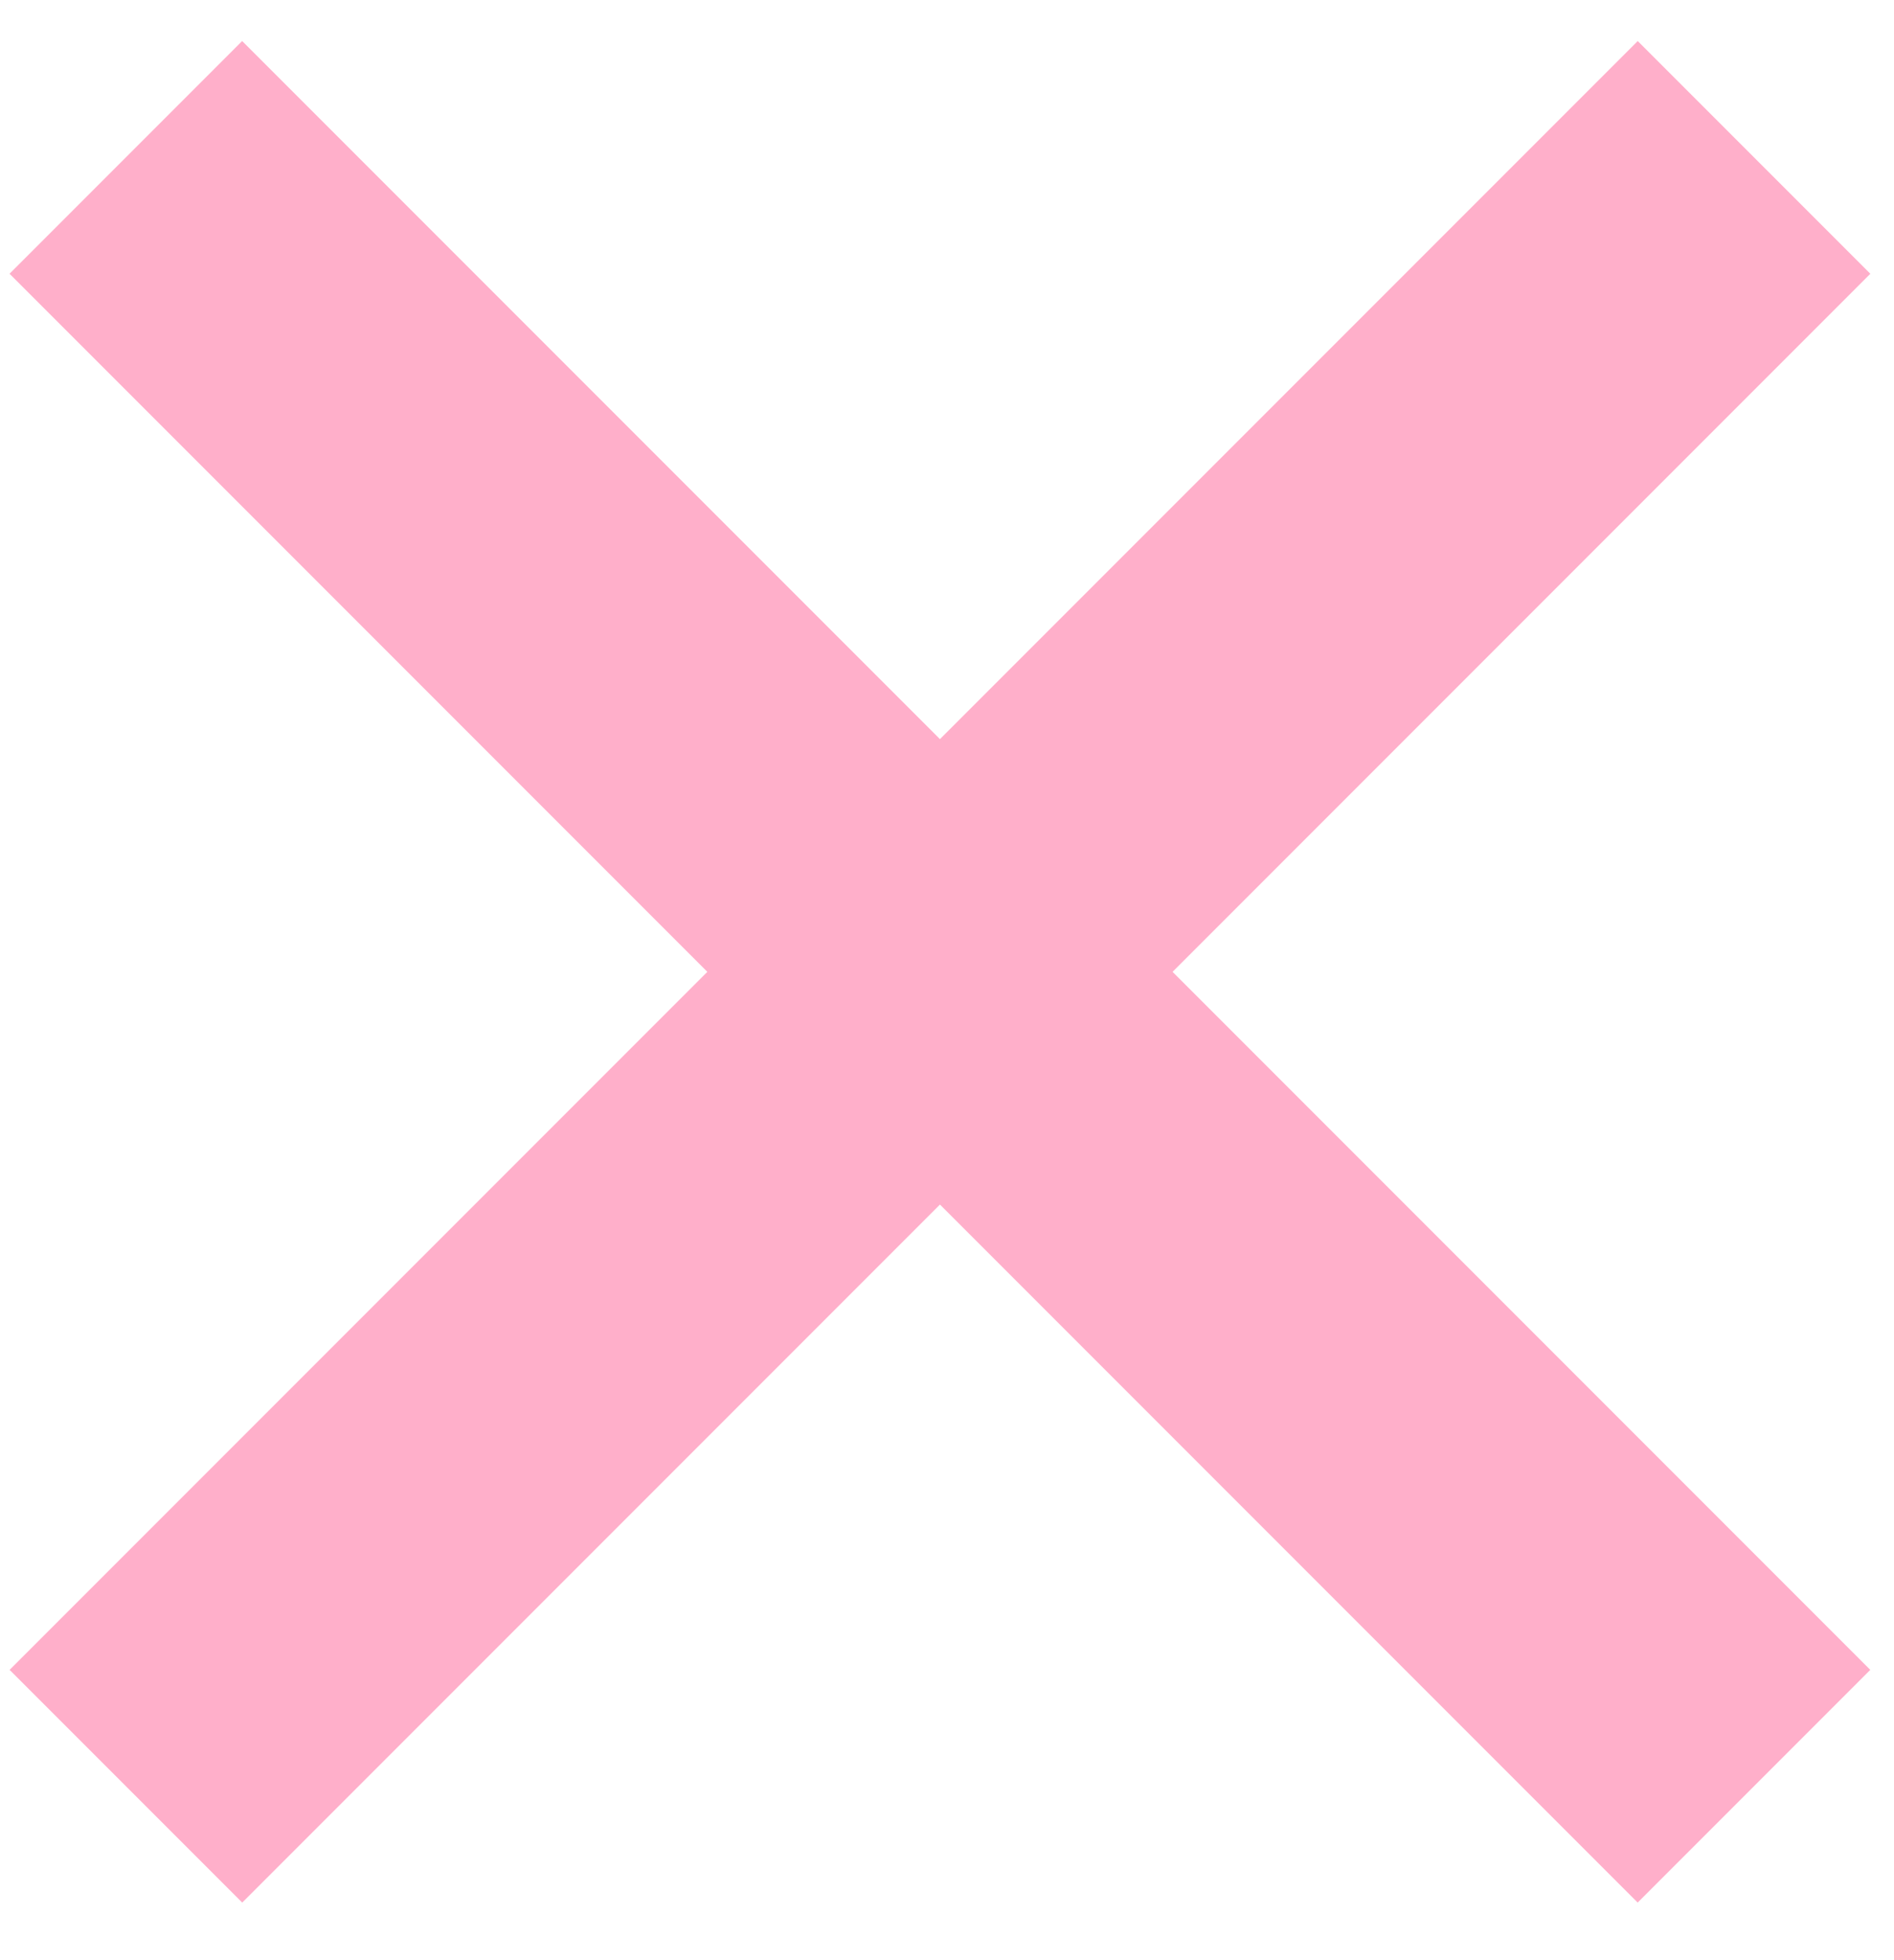 <svg width="29" height="30" viewBox="0 0 29 30" fill="none" xmlns="http://www.w3.org/2000/svg">
<path d="M1.928 27.338L26.857 2.409" stroke="#FFAFCA" stroke-width="5.037"/>
<path d="M26.856 27.338L1.927 2.409" stroke="#FFAFCA" stroke-width="5.037"/>
</svg>
